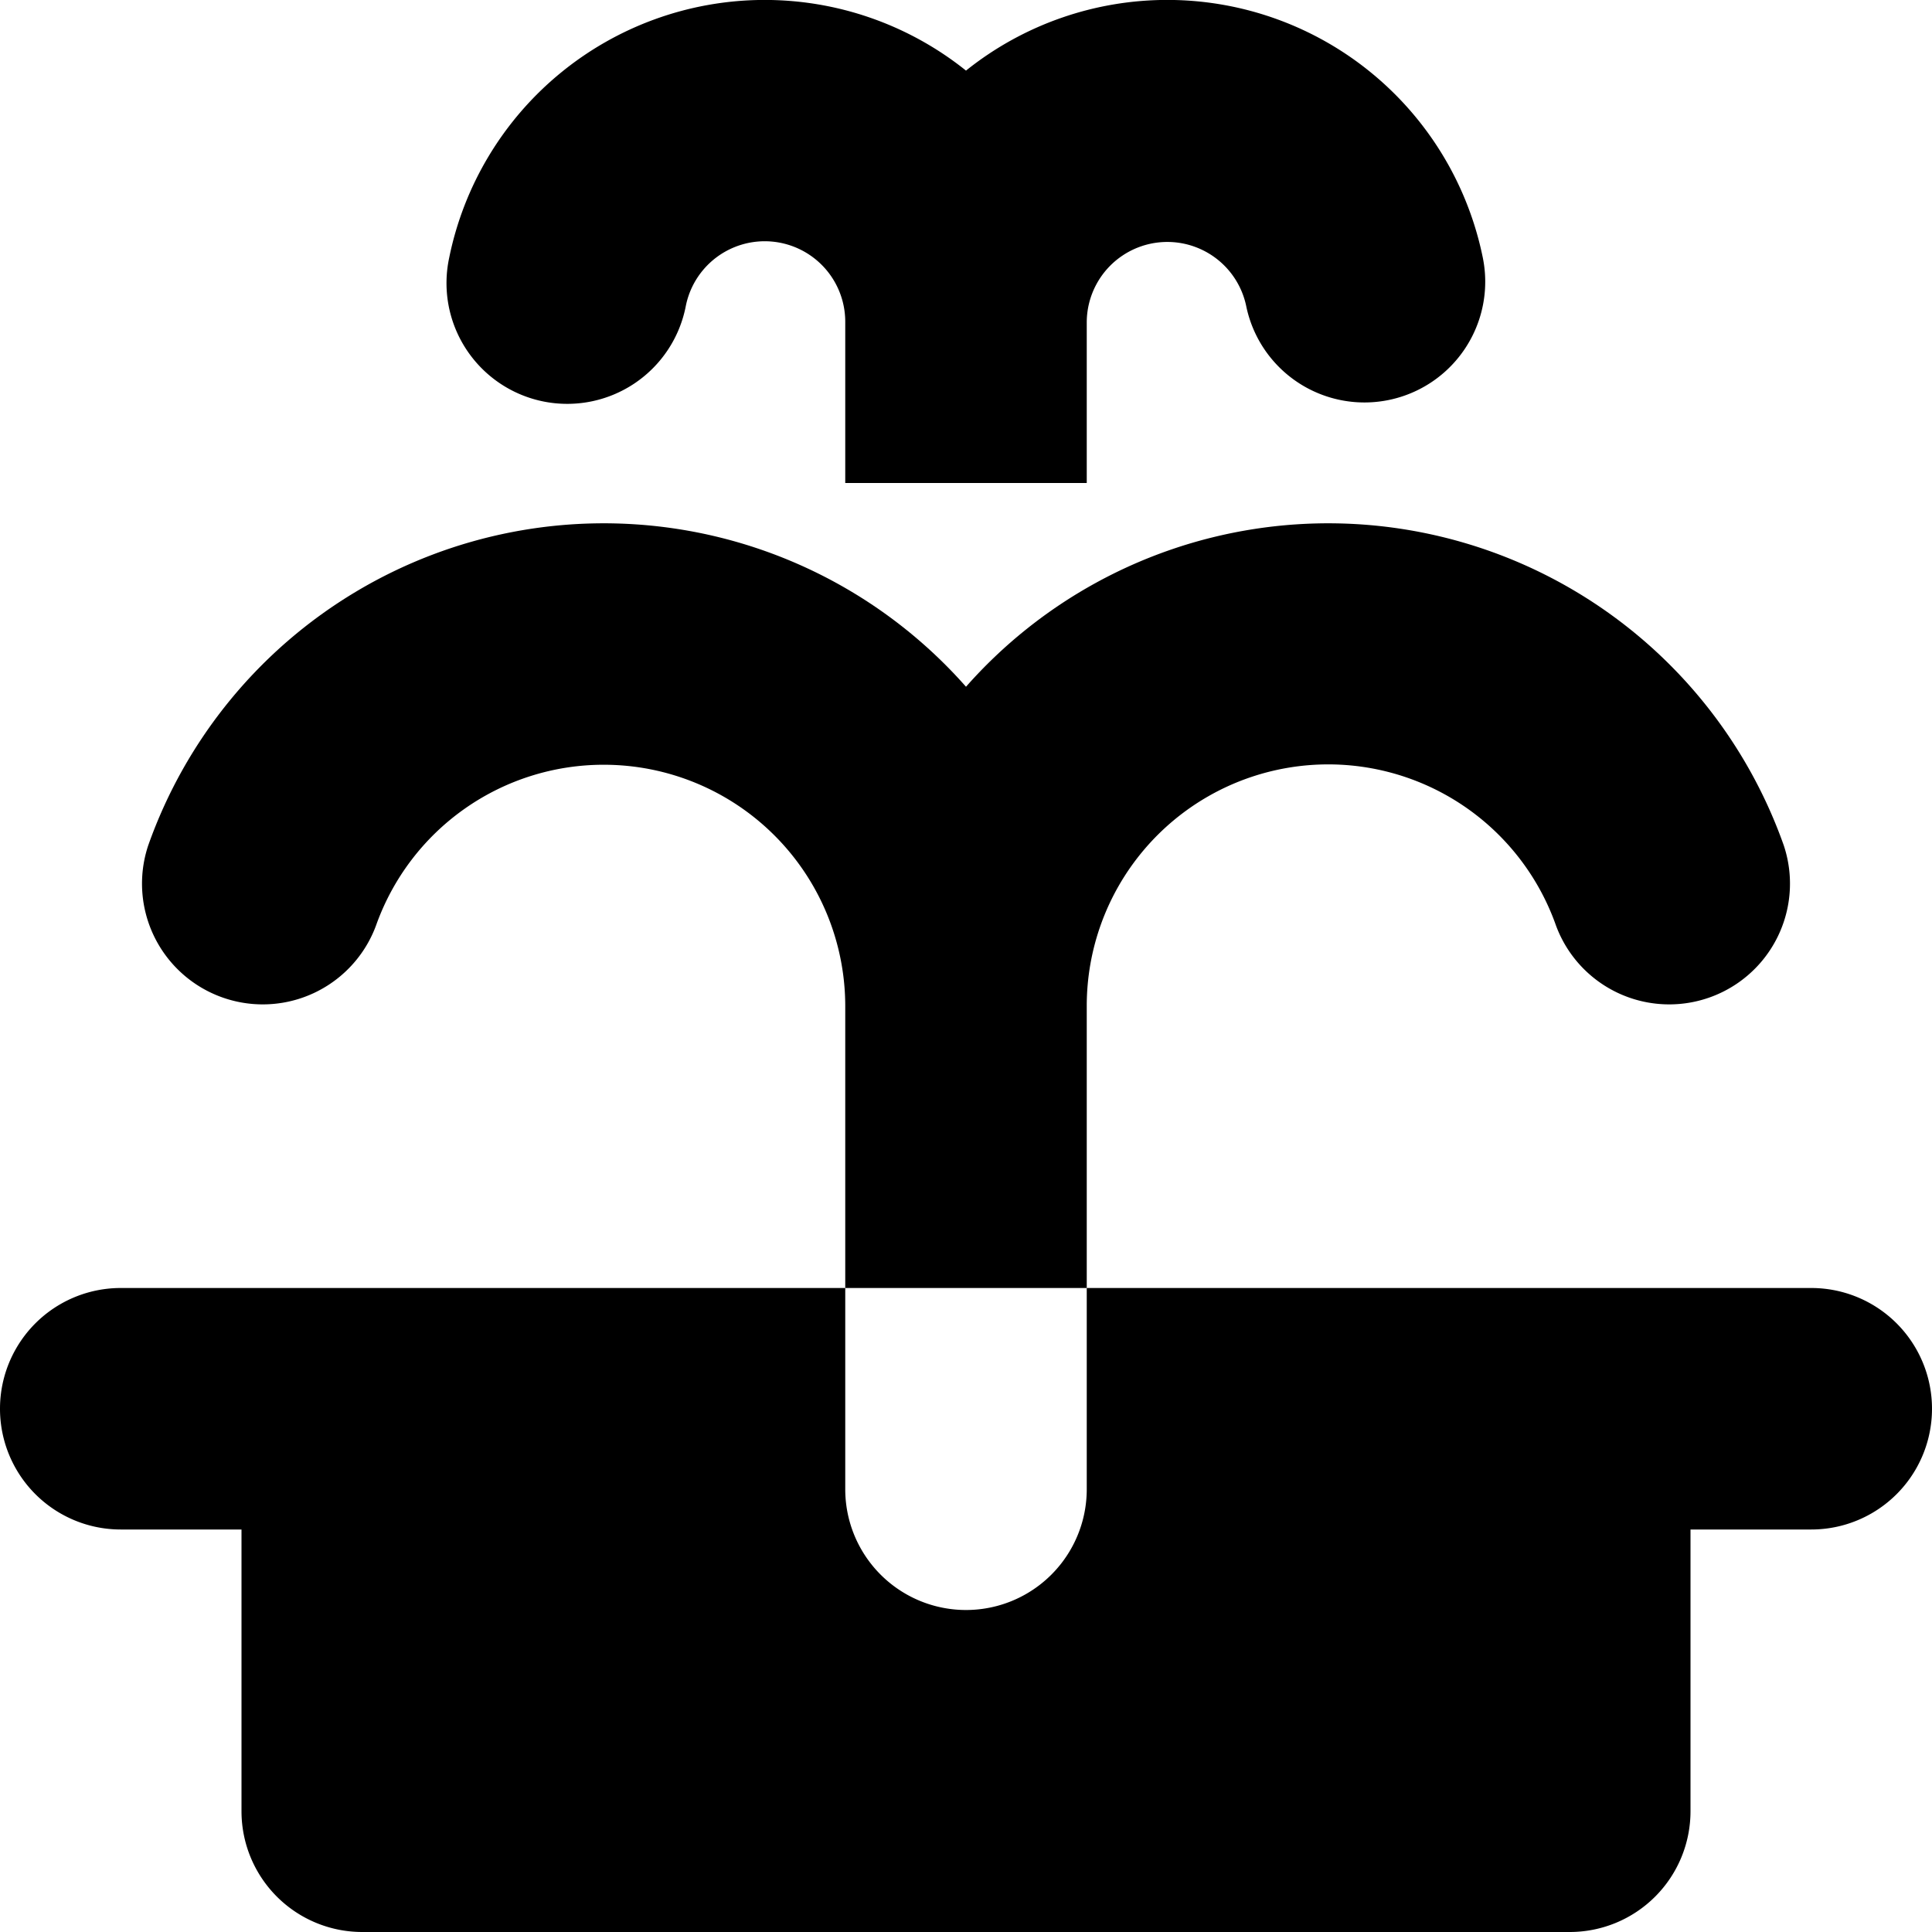 <svg xmlns="http://www.w3.org/2000/svg" width="24" height="24" fill="none"><path fill="currentColor" d="M10.5 4a1 1 0 0 0-1.98-.202 1.5 1.5 0 1 1-2.94-.596A4 4 0 0 1 12 .877a4 4 0 0 1 6.42 2.324 1.5 1.5 0 1 1-2.94.597A1.001 1.001 0 0 0 13.5 4v2h-3z"/><path fill="currentColor" fill-rule="evenodd" d="M7.5 9.5a3 3 0 0 1 3 2.995V16h-9a1.5 1.5 0 0 0 0 3H3v3.5A1.5 1.5 0 0 0 4.5 24h15a1.5 1.5 0 0 0 1.5-1.5V19h1.5a1.5 1.5 0 0 0 0-3h-9v-3.5a3 3 0 0 1 5.83-1 1.5 1.5 0 0 0 2.828-1A6.002 6.002 0 0 0 12 8.531 6.002 6.002 0 0 0 1.842 10.5a1.5 1.5 0 0 0 2.828 1 3 3 0 0 1 2.83-2m6 6.5v2.5a1.5 1.5 0 0 1-3 0V16z" clip-rule="evenodd"/></svg>